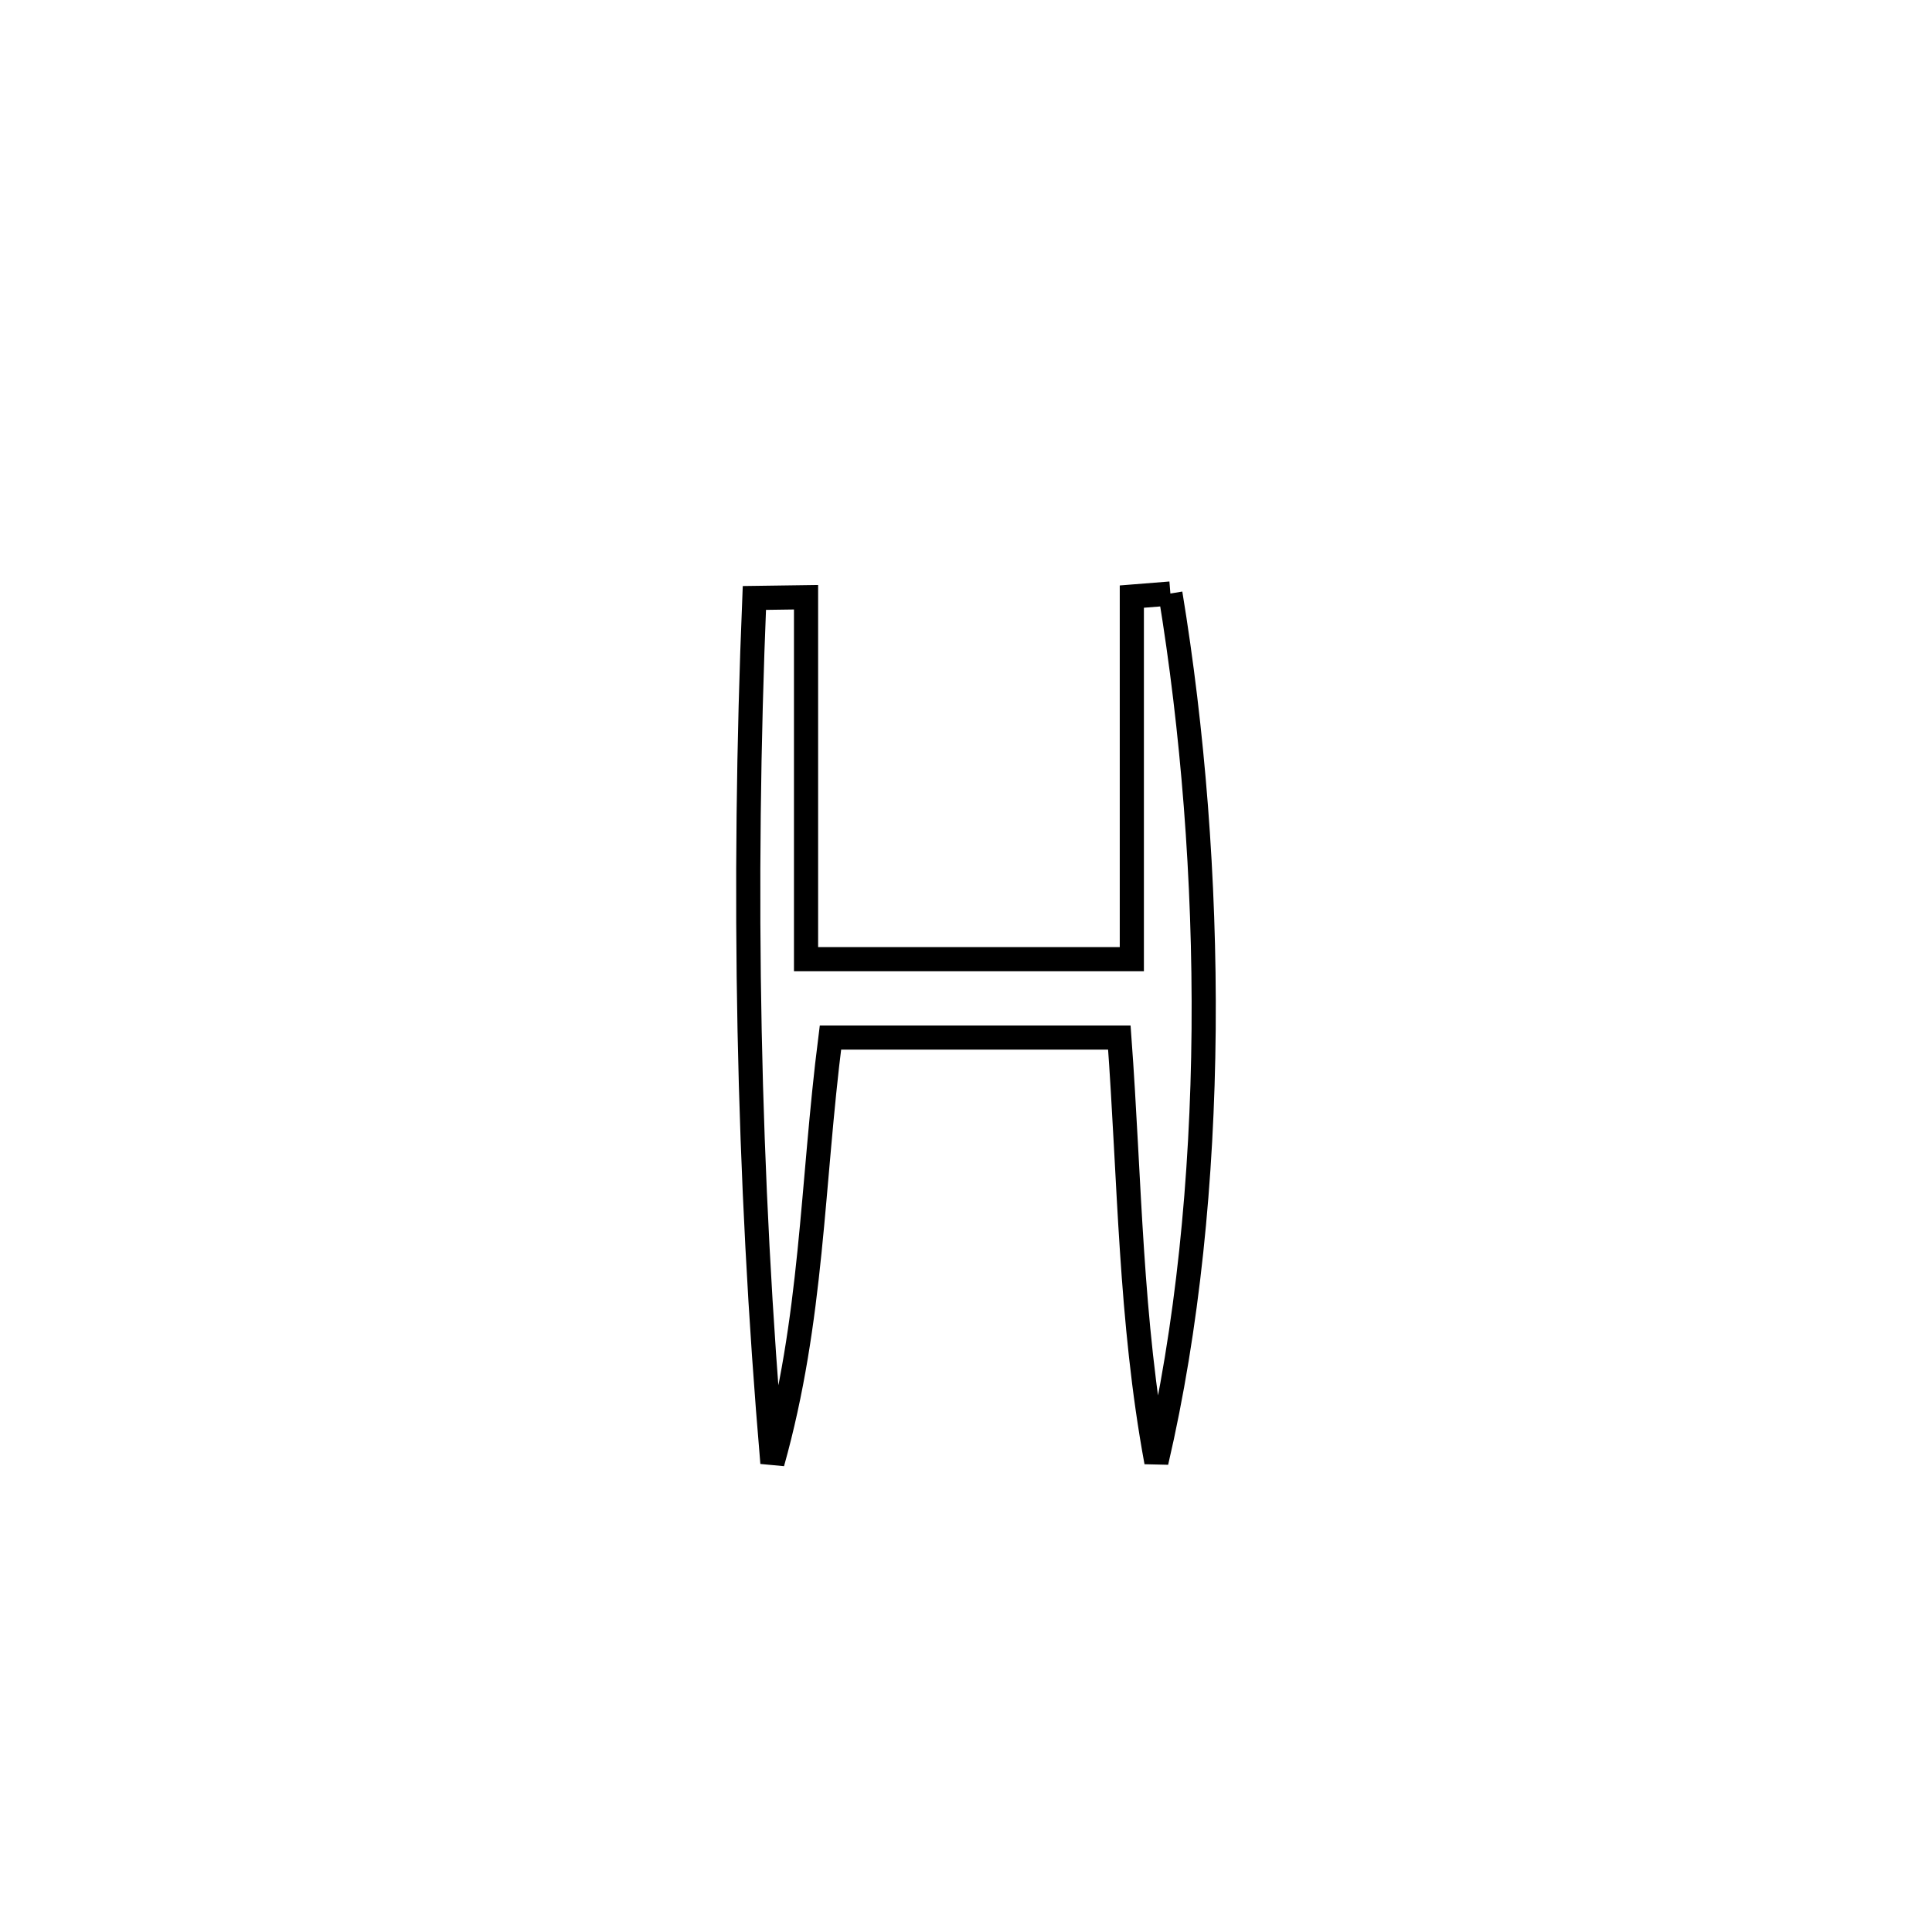 <svg xmlns="http://www.w3.org/2000/svg" viewBox="0.0 0.0 24.0 24.0" height="200px" width="200px"><path fill="none" stroke="black" stroke-width=".3" stroke-opacity="1.0"  filling="0" d="M14.539 7.373 L14.539 7.373 C14.817 9.059 14.967 10.925 14.952 12.784 C14.936 14.644 14.753 16.498 14.365 18.162 L14.365 18.162 C14.038 16.388 14.037 14.686 13.905 12.889 L13.905 12.889 C12.708 12.889 11.512 12.889 10.316 12.889 L10.316 12.889 C10.082 14.729 10.097 16.384 9.595 18.173 L9.595 18.173 C9.441 16.378 9.348 14.592 9.312 12.804 C9.276 11.017 9.297 9.228 9.371 7.428 L9.371 7.428 C9.585 7.425 9.799 7.422 10.013 7.419 L10.013 7.419 C10.013 8.917 10.013 10.416 10.013 11.915 L10.013 11.915 C11.362 11.915 12.711 11.915 14.06 11.915 L14.06 11.915 C14.06 10.414 14.06 8.912 14.06 7.411 L14.06 7.411 C14.22 7.398 14.379 7.386 14.539 7.373 L14.539 7.373"></path></svg>